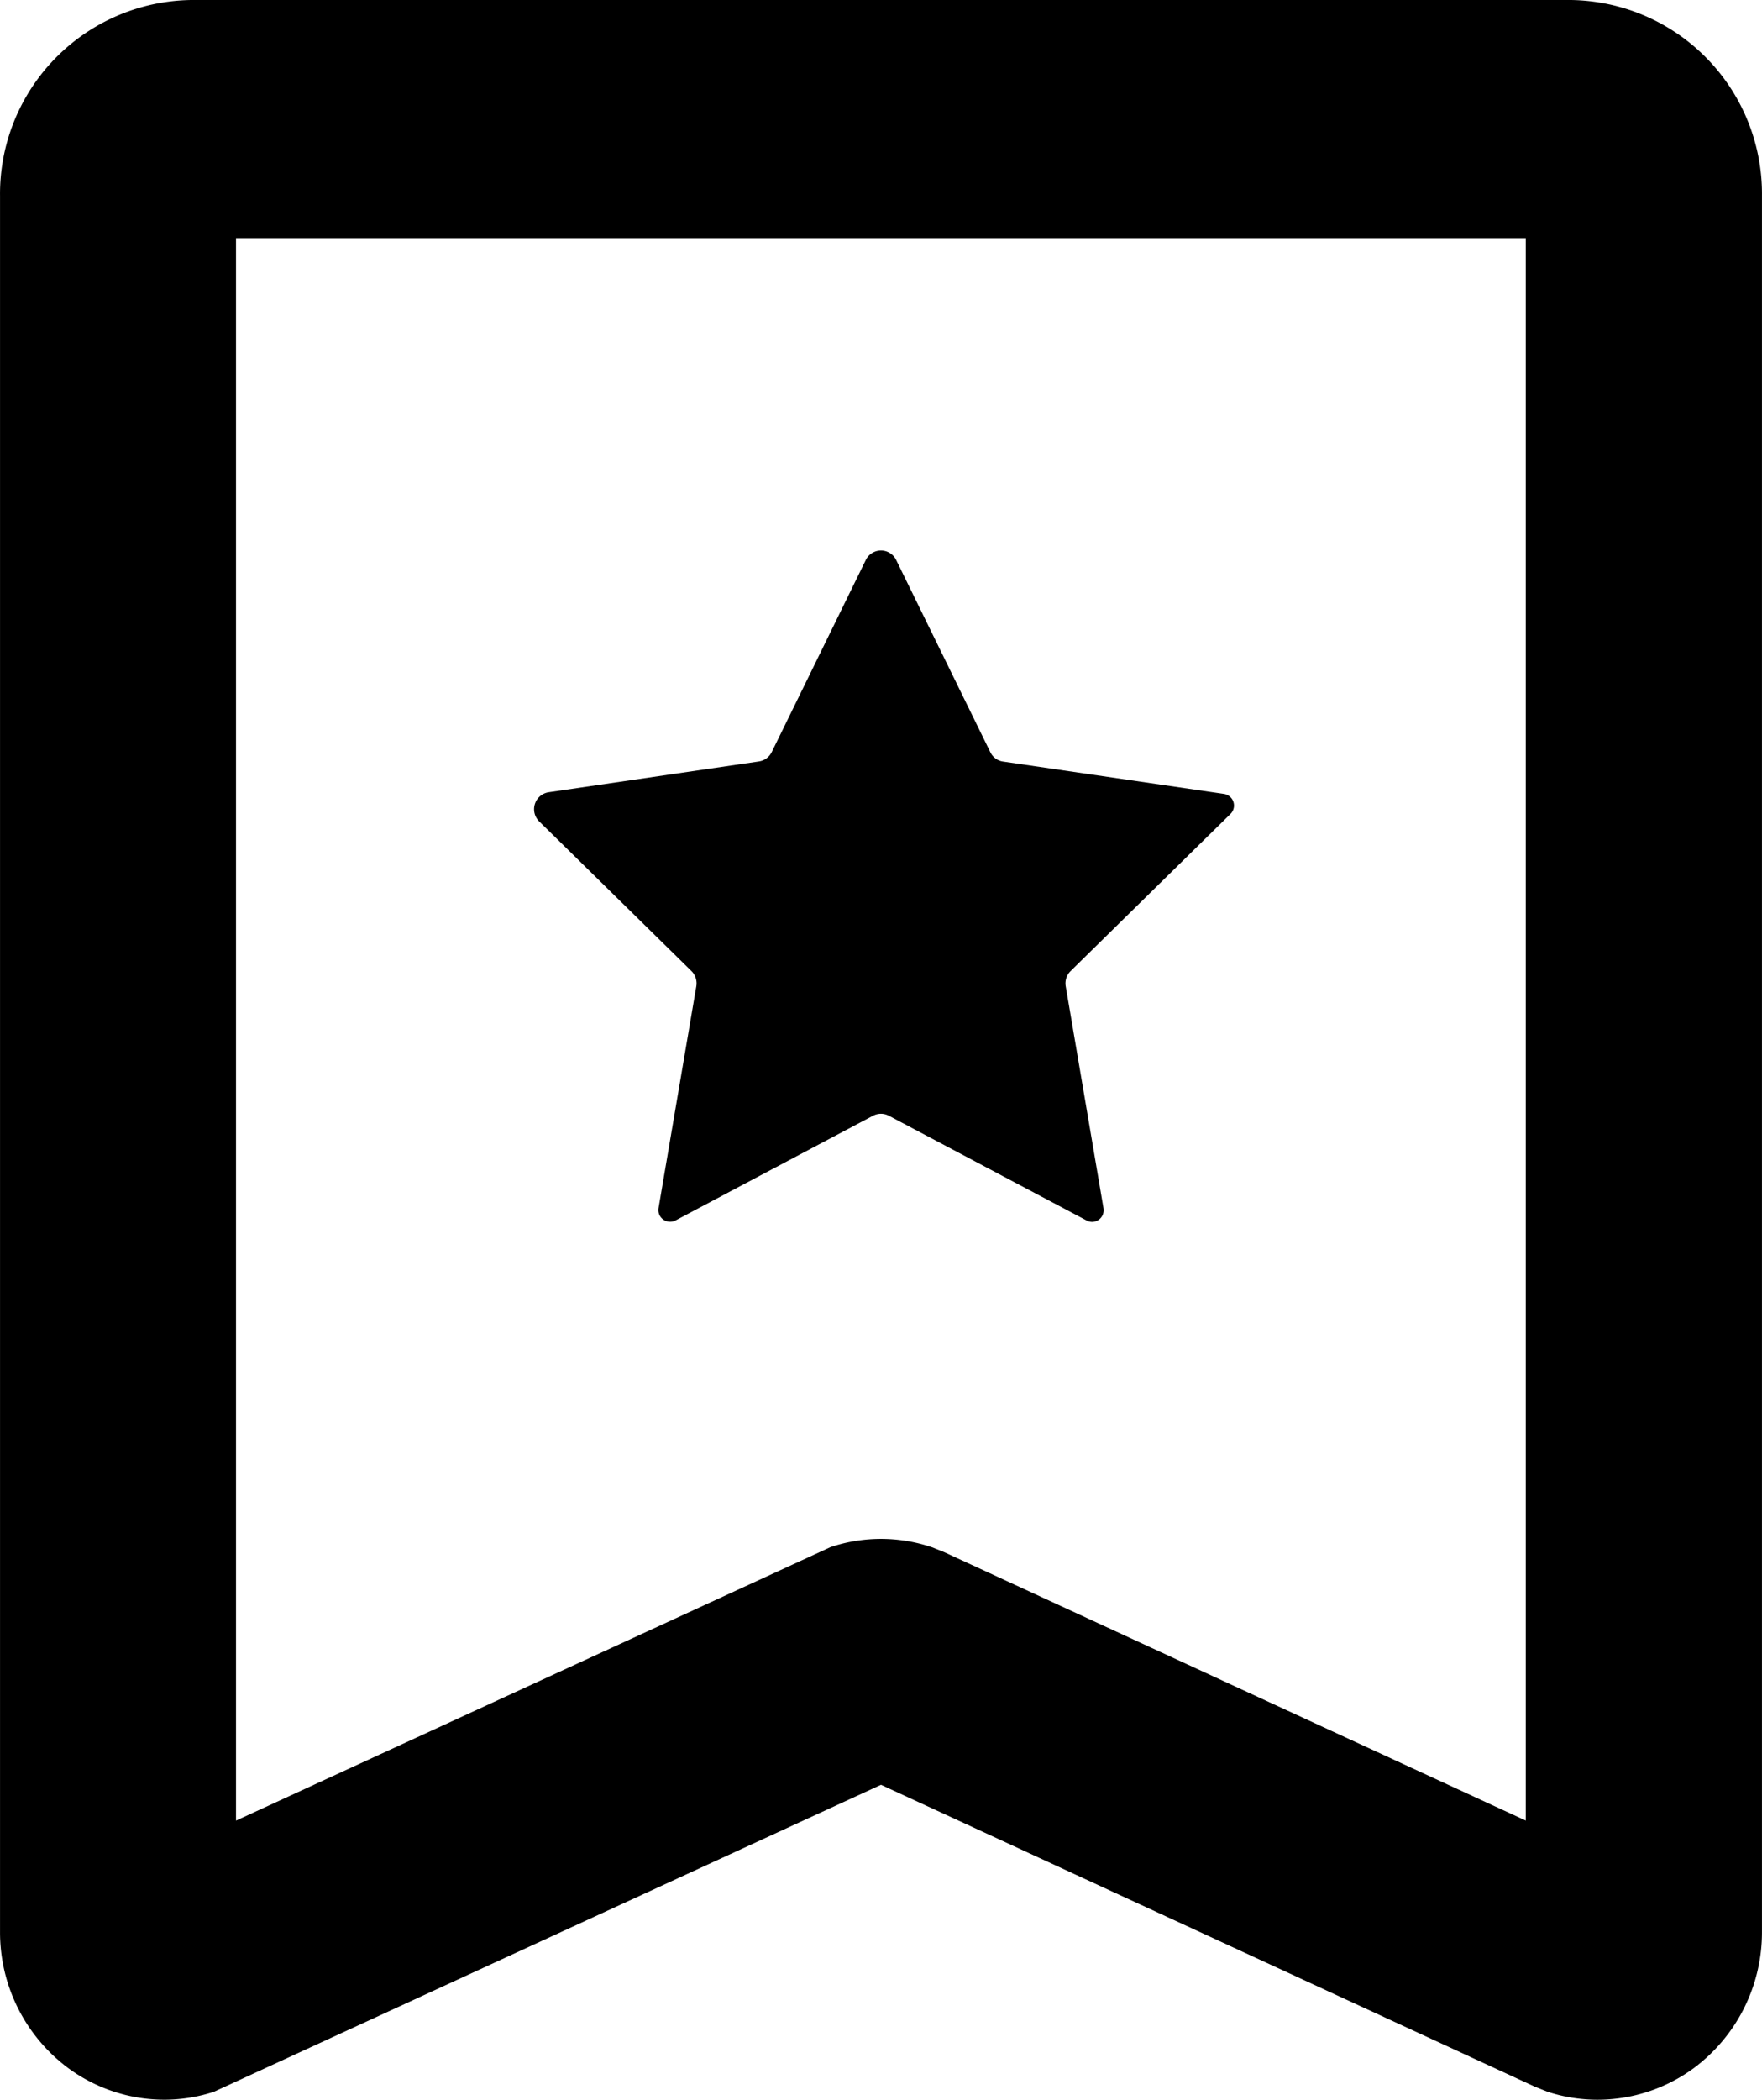 <svg xmlns="http://www.w3.org/2000/svg" viewBox="0 0 56.002 66.723">
  <path id="bookmark" d="M270.174,434.718A5.374,5.374,0,0,1,268,430.393V375.224a6.161,6.161,0,0,1,6.076-6.229h43.852A6.159,6.159,0,0,1,324,375.224v55.169a5.375,5.375,0,0,1-2.174,4.326,5.174,5.174,0,0,1-3.049,1,5.107,5.107,0,0,1-1.586-.252l-.4-.159L296,425.711l-21.2,9.754a5.056,5.056,0,0,1-1.582.253A5.16,5.16,0,0,1,270.174,434.718ZM297.6,418.155l.393.156,18.5,8.537V376.561H275.5v50.288l18.9-8.693a5.063,5.063,0,0,1,3.2,0Zm4.932-10.378-6.284-3.328a.539.539,0,0,0-.5,0l-6.278,3.328a.373.373,0,0,1-.54-.394l1.2-7.048a.549.549,0,0,0-.156-.484l-4.837-4.753a.545.545,0,0,1,.3-.928l6.683-.978a.542.542,0,0,0,.408-.3l2.988-6.1a.537.537,0,0,1,.967,0l2.994,6.11a.532.532,0,0,0,.4.293l7.024,1.028a.374.374,0,0,1,.206.637l-5.08,4.992a.548.548,0,0,0-.156.484l1.2,7.05a.372.372,0,0,1-.364.438A.364.364,0,0,1,302.534,407.777Z" transform="translate(-267.999 -368.995)"/>
</svg>
